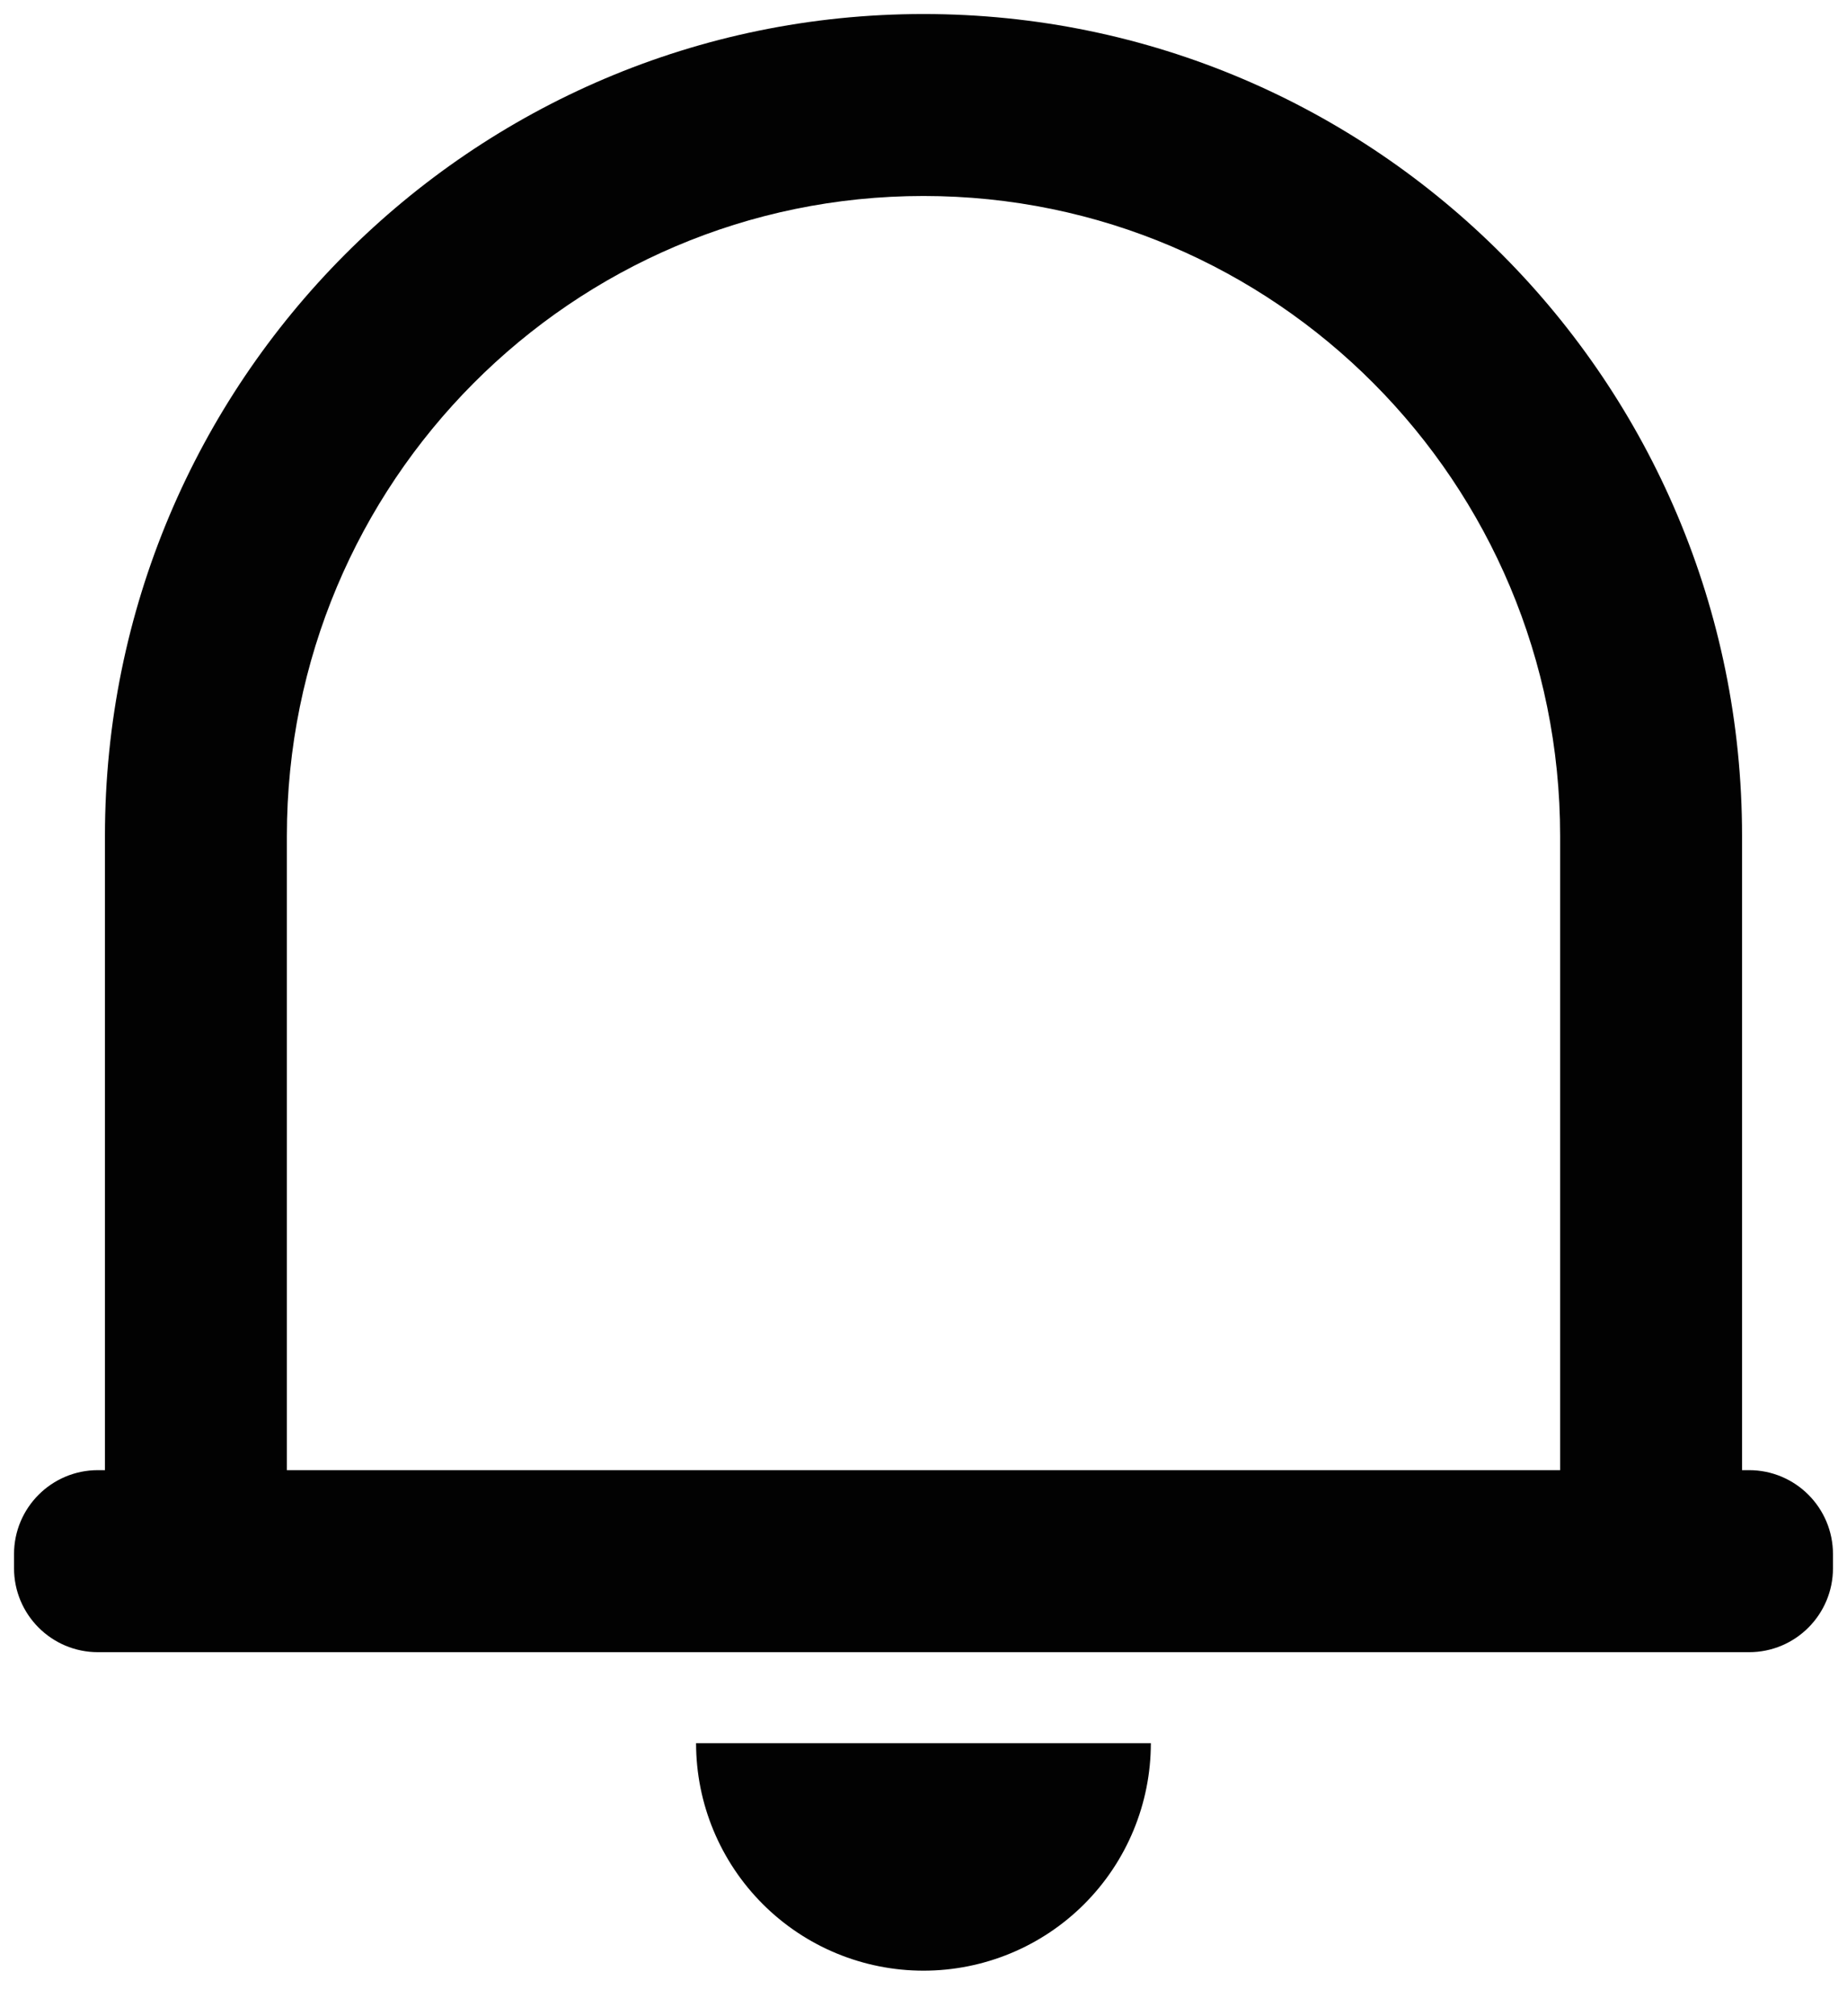 <svg width="22" height="24" viewBox="0 0 22 24" fill="none" xmlns="http://www.w3.org/2000/svg">
<path d="M21.833 18.667C21.833 19.219 21.386 19.667 20.833 19.667H1.167C0.614 19.667 0.167 19.219 0.167 18.667V18.5C0.167 17.948 0.614 17.5 1.167 17.5H1.25V9.95C1.25 4.547 5.616 0.167 11 0.167C16.384 0.167 20.75 4.547 20.75 9.95V17.5H20.833C21.386 17.5 21.833 17.948 21.833 18.5V18.667ZM3.417 17.5H18.583V9.95C18.583 5.744 15.188 2.333 11 2.333C6.812 2.333 3.417 5.744 3.417 9.95V17.5ZM8.291 20.75H13.708C13.708 21.468 13.423 22.157 12.915 22.665C12.407 23.173 11.718 23.458 11 23.458C10.281 23.458 9.593 23.173 9.085 22.665C8.577 22.157 8.291 21.468 8.291 20.75Z" fill="#020202"/>
</svg>
